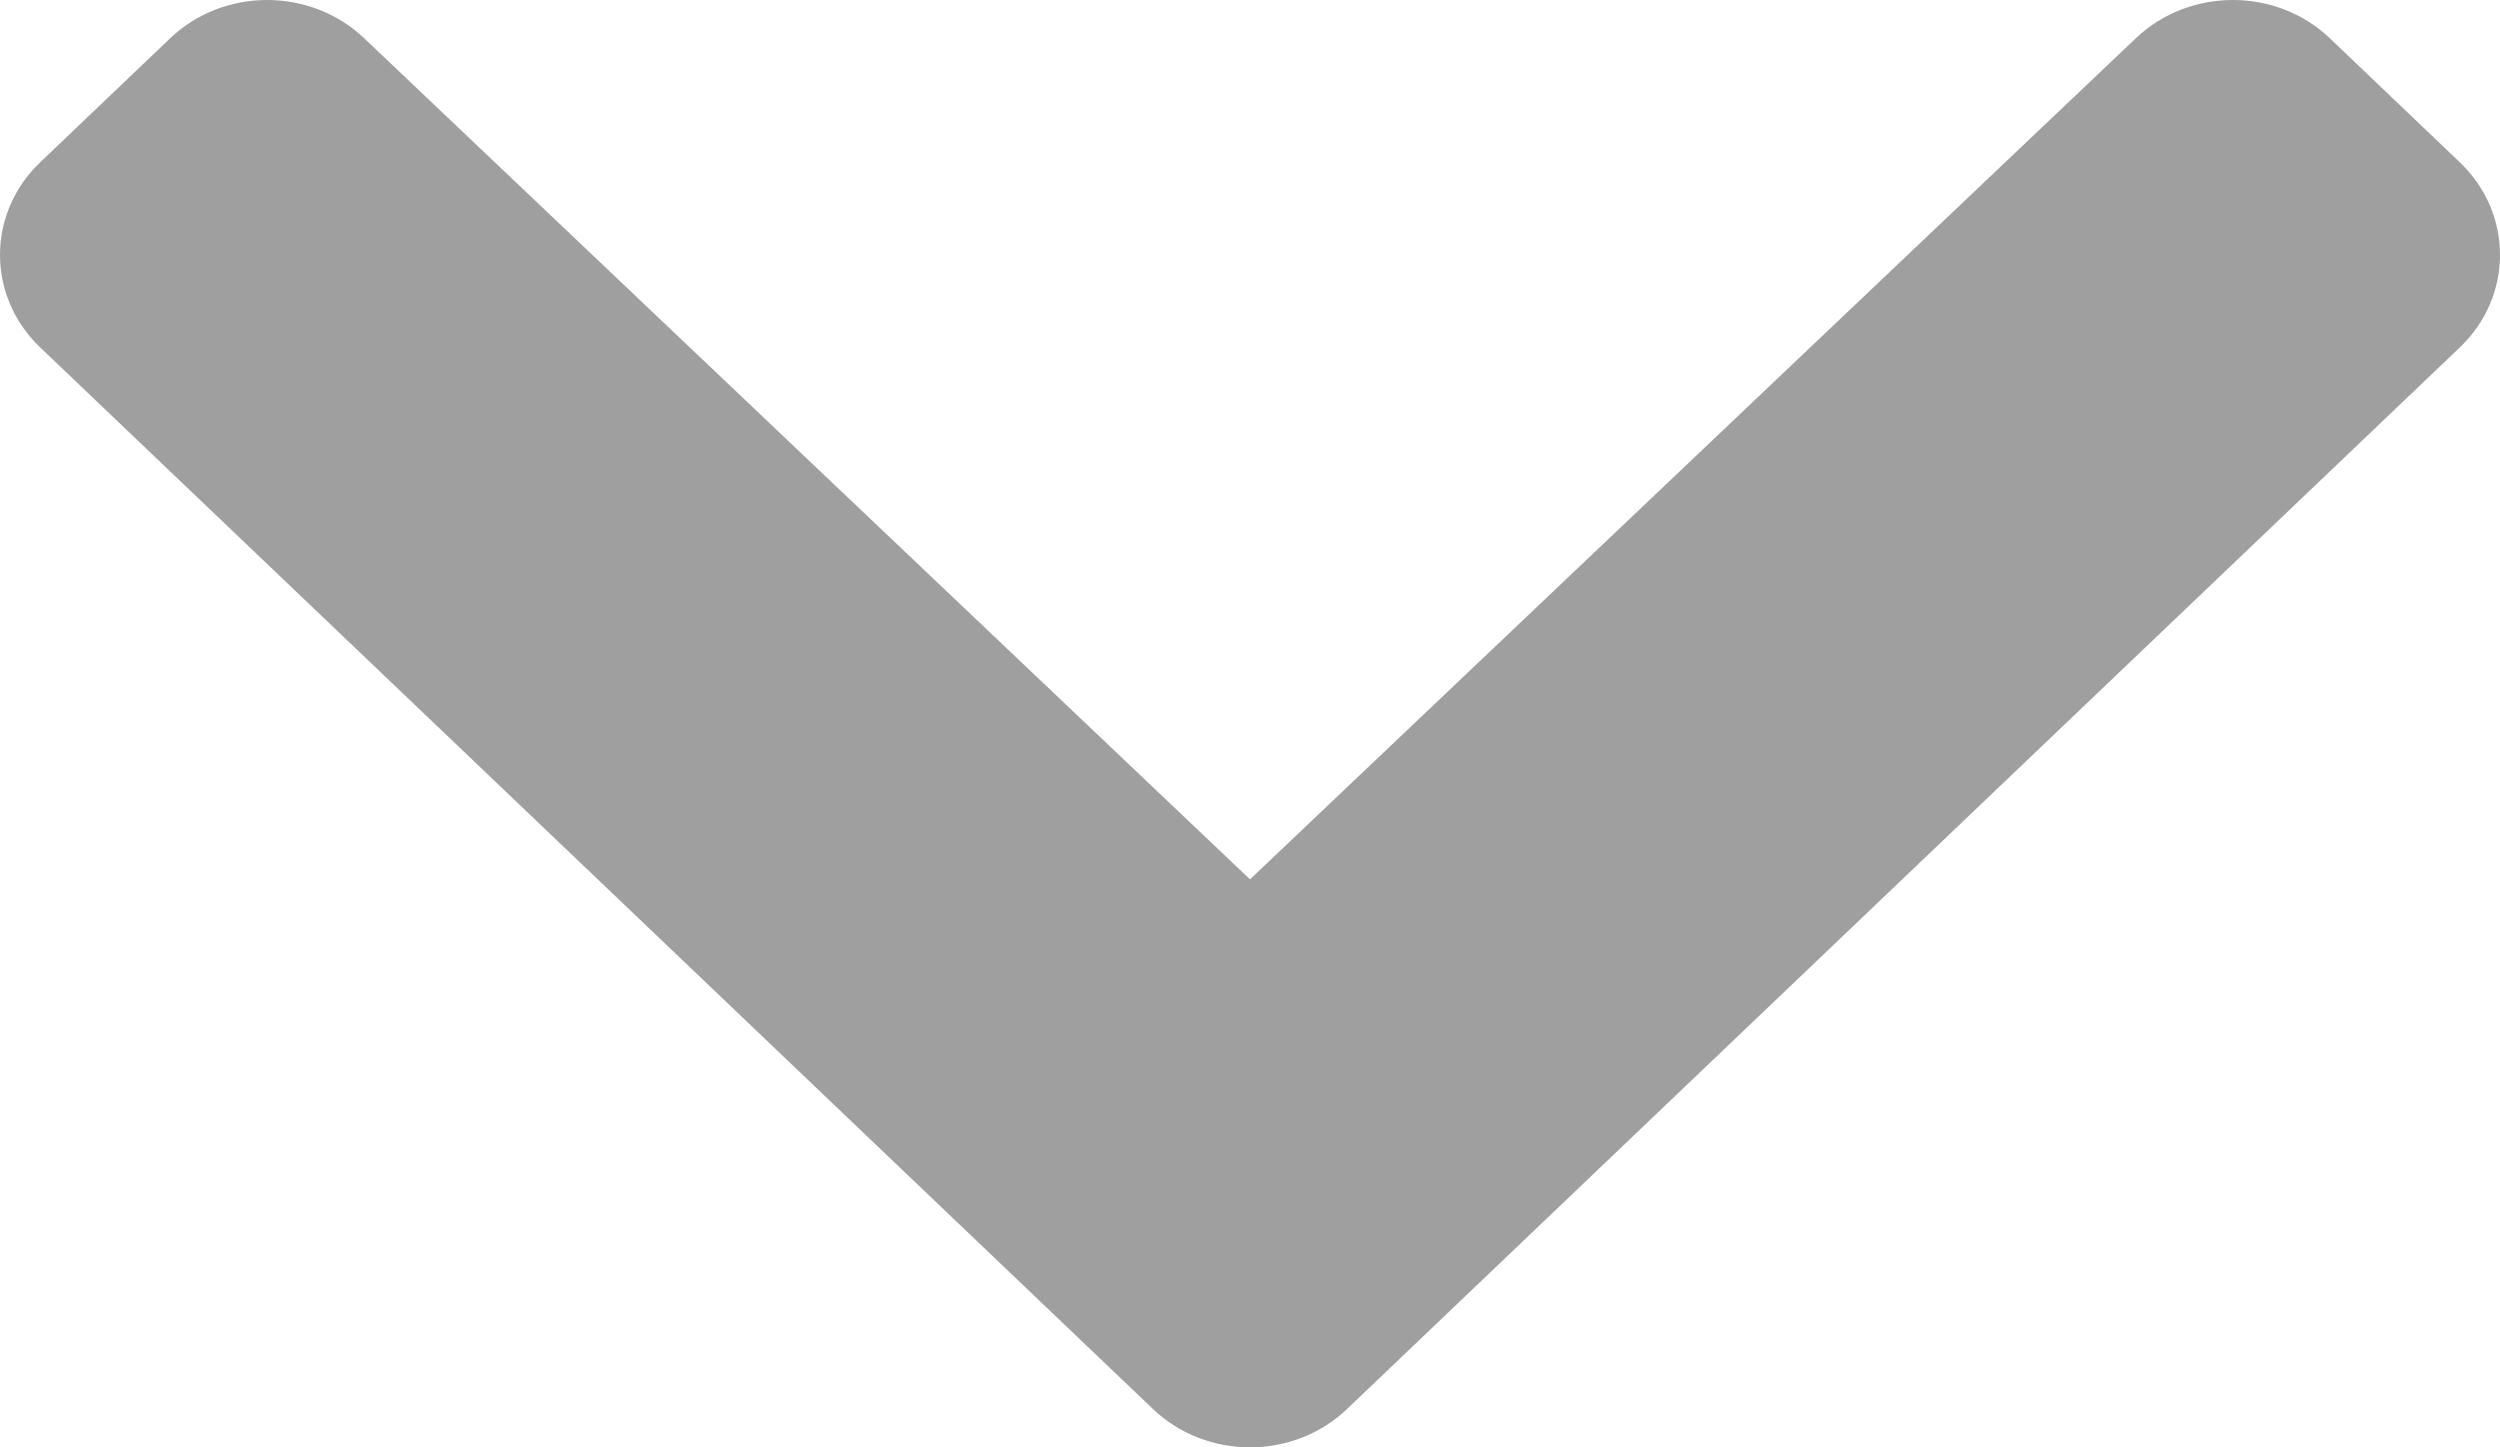 <svg width="19" height="11" viewBox="0 0 19 11" fill="none" xmlns="http://www.w3.org/2000/svg">
<path d="M8.762 10.708L0.306 2.641C-0.102 2.252 -0.102 1.622 0.306 1.233L1.292 0.292C1.699 -0.097 2.359 -0.097 2.767 0.29L9.5 6.683L16.233 0.29C16.641 -0.097 17.301 -0.097 17.708 0.292L18.694 1.233C19.102 1.622 19.102 2.252 18.694 2.641L10.238 10.708C9.831 11.097 9.169 11.097 8.762 10.708Z" fill="#9F9F9F"/>
</svg>
